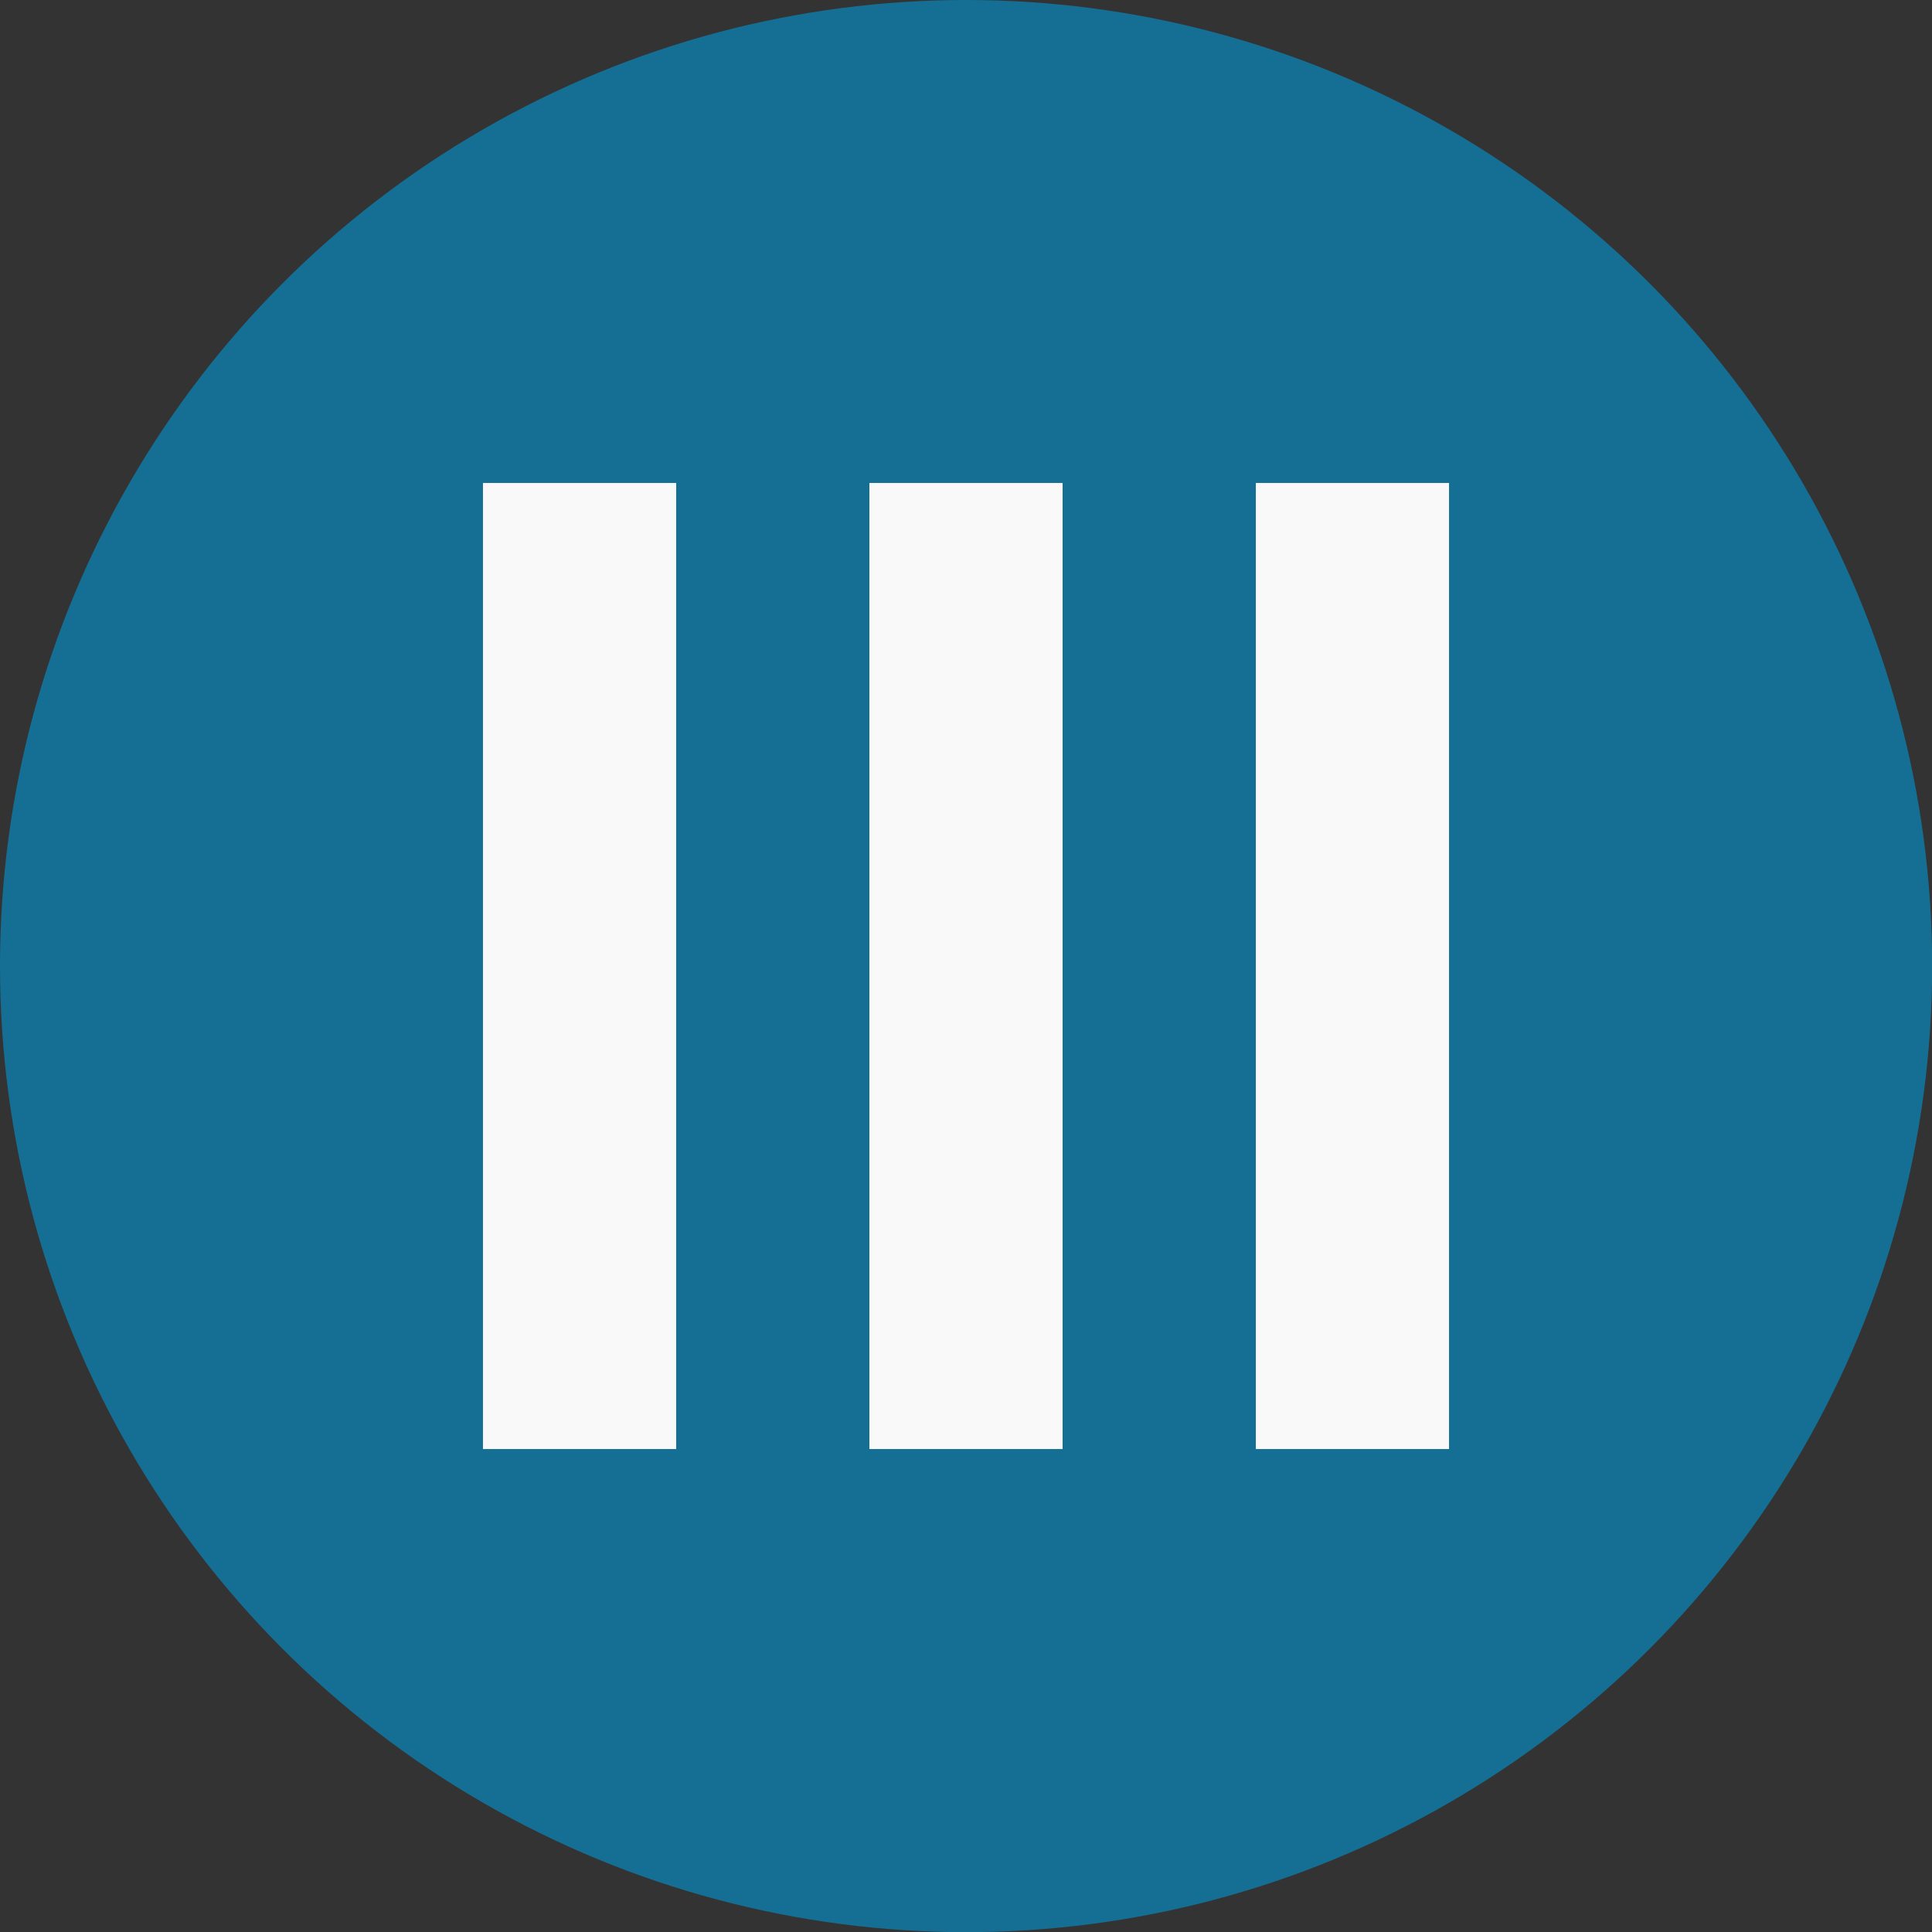 <?xml version="1.0" encoding="UTF-8" standalone="no"?>
<!-- Created with Inkscape (http://www.inkscape.org/) -->

<svg
   width="50"
   height="50"
   viewBox="0 0 13.229 13.229"
   version="1.1"
   id="svg15204"
   inkscape:version="1.2.2 (732a01da63, 2022-12-09)"
   sodipodi:docname="favicon.svg"
   xmlns:inkscape="http://www.inkscape.org/namespaces/inkscape"
   xmlns:sodipodi="http://sodipodi.sourceforge.net/DTD/sodipodi-0.dtd"
   xmlns="http://www.w3.org/2000/svg"
   xmlns:svg="http://www.w3.org/2000/svg">
  <rect x="0" y="0" width="13.229" height="13.229" fill="#333333" stroke="none"/>
  <sodipodi:namedview
     id="namedview15206"
     pagecolor="#ffffff"
     bordercolor="#000000"
     borderopacity="0.25"
     inkscape:showpageshadow="2"
     inkscape:pageopacity="0.0"
     inkscape:pagecheckerboard="0"
     inkscape:deskcolor="#d1d1d1"
     inkscape:document-units="mm"
     showgrid="false"
     inkscape:zoom="6.8838551"
     inkscape:cx="26.220773"
     inkscape:cy="33.556778"
     inkscape:window-width="1600"
     inkscape:window-height="837"
     inkscape:window-x="-8"
     inkscape:window-y="-8"
     inkscape:window-maximized="1"
     inkscape:current-layer="layer1" />
  <defs
     id="defs15201" />
  <g
     inkscape:label="Шар 1"
     inkscape:groupmode="layer"
     id="layer1">
    <circle
       style="fill:#156f95;fill-rule:evenodd;stroke-width:4.047;stroke-linecap:square;paint-order:markers stroke fill;fill-opacity:1"
       id="path15740"
       cx="6.615"
       cy="-6.615"
       transform="scale(1,-1)"
       r="6.615" />
    <rect
       style="fill:#f9f9f9;fill-opacity:1;fill-rule:evenodd;stroke-width:2.211;stroke-linecap:square;paint-order:markers stroke fill"
       id="rect16883"
       width="1.323"
       height="6.615"
       x="5.953"
       y="3.307" />
    <rect
       style="fill:#f9f9f9;fill-opacity:1;fill-rule:evenodd;stroke-width:2.211;stroke-linecap:square;paint-order:markers stroke fill"
       id="rect16883-5"
       width="1.323"
       height="6.615"
       x="8.599"
       y="3.307" />
    <rect
       style="fill:#f9f9f9;fill-opacity:1;fill-rule:evenodd;stroke-width:2.211;stroke-linecap:square;paint-order:markers stroke fill"
       id="rect16883-5-2"
       width="1.323"
       height="6.615"
       x="3.307"
       y="3.307" />
  </g>
</svg>
